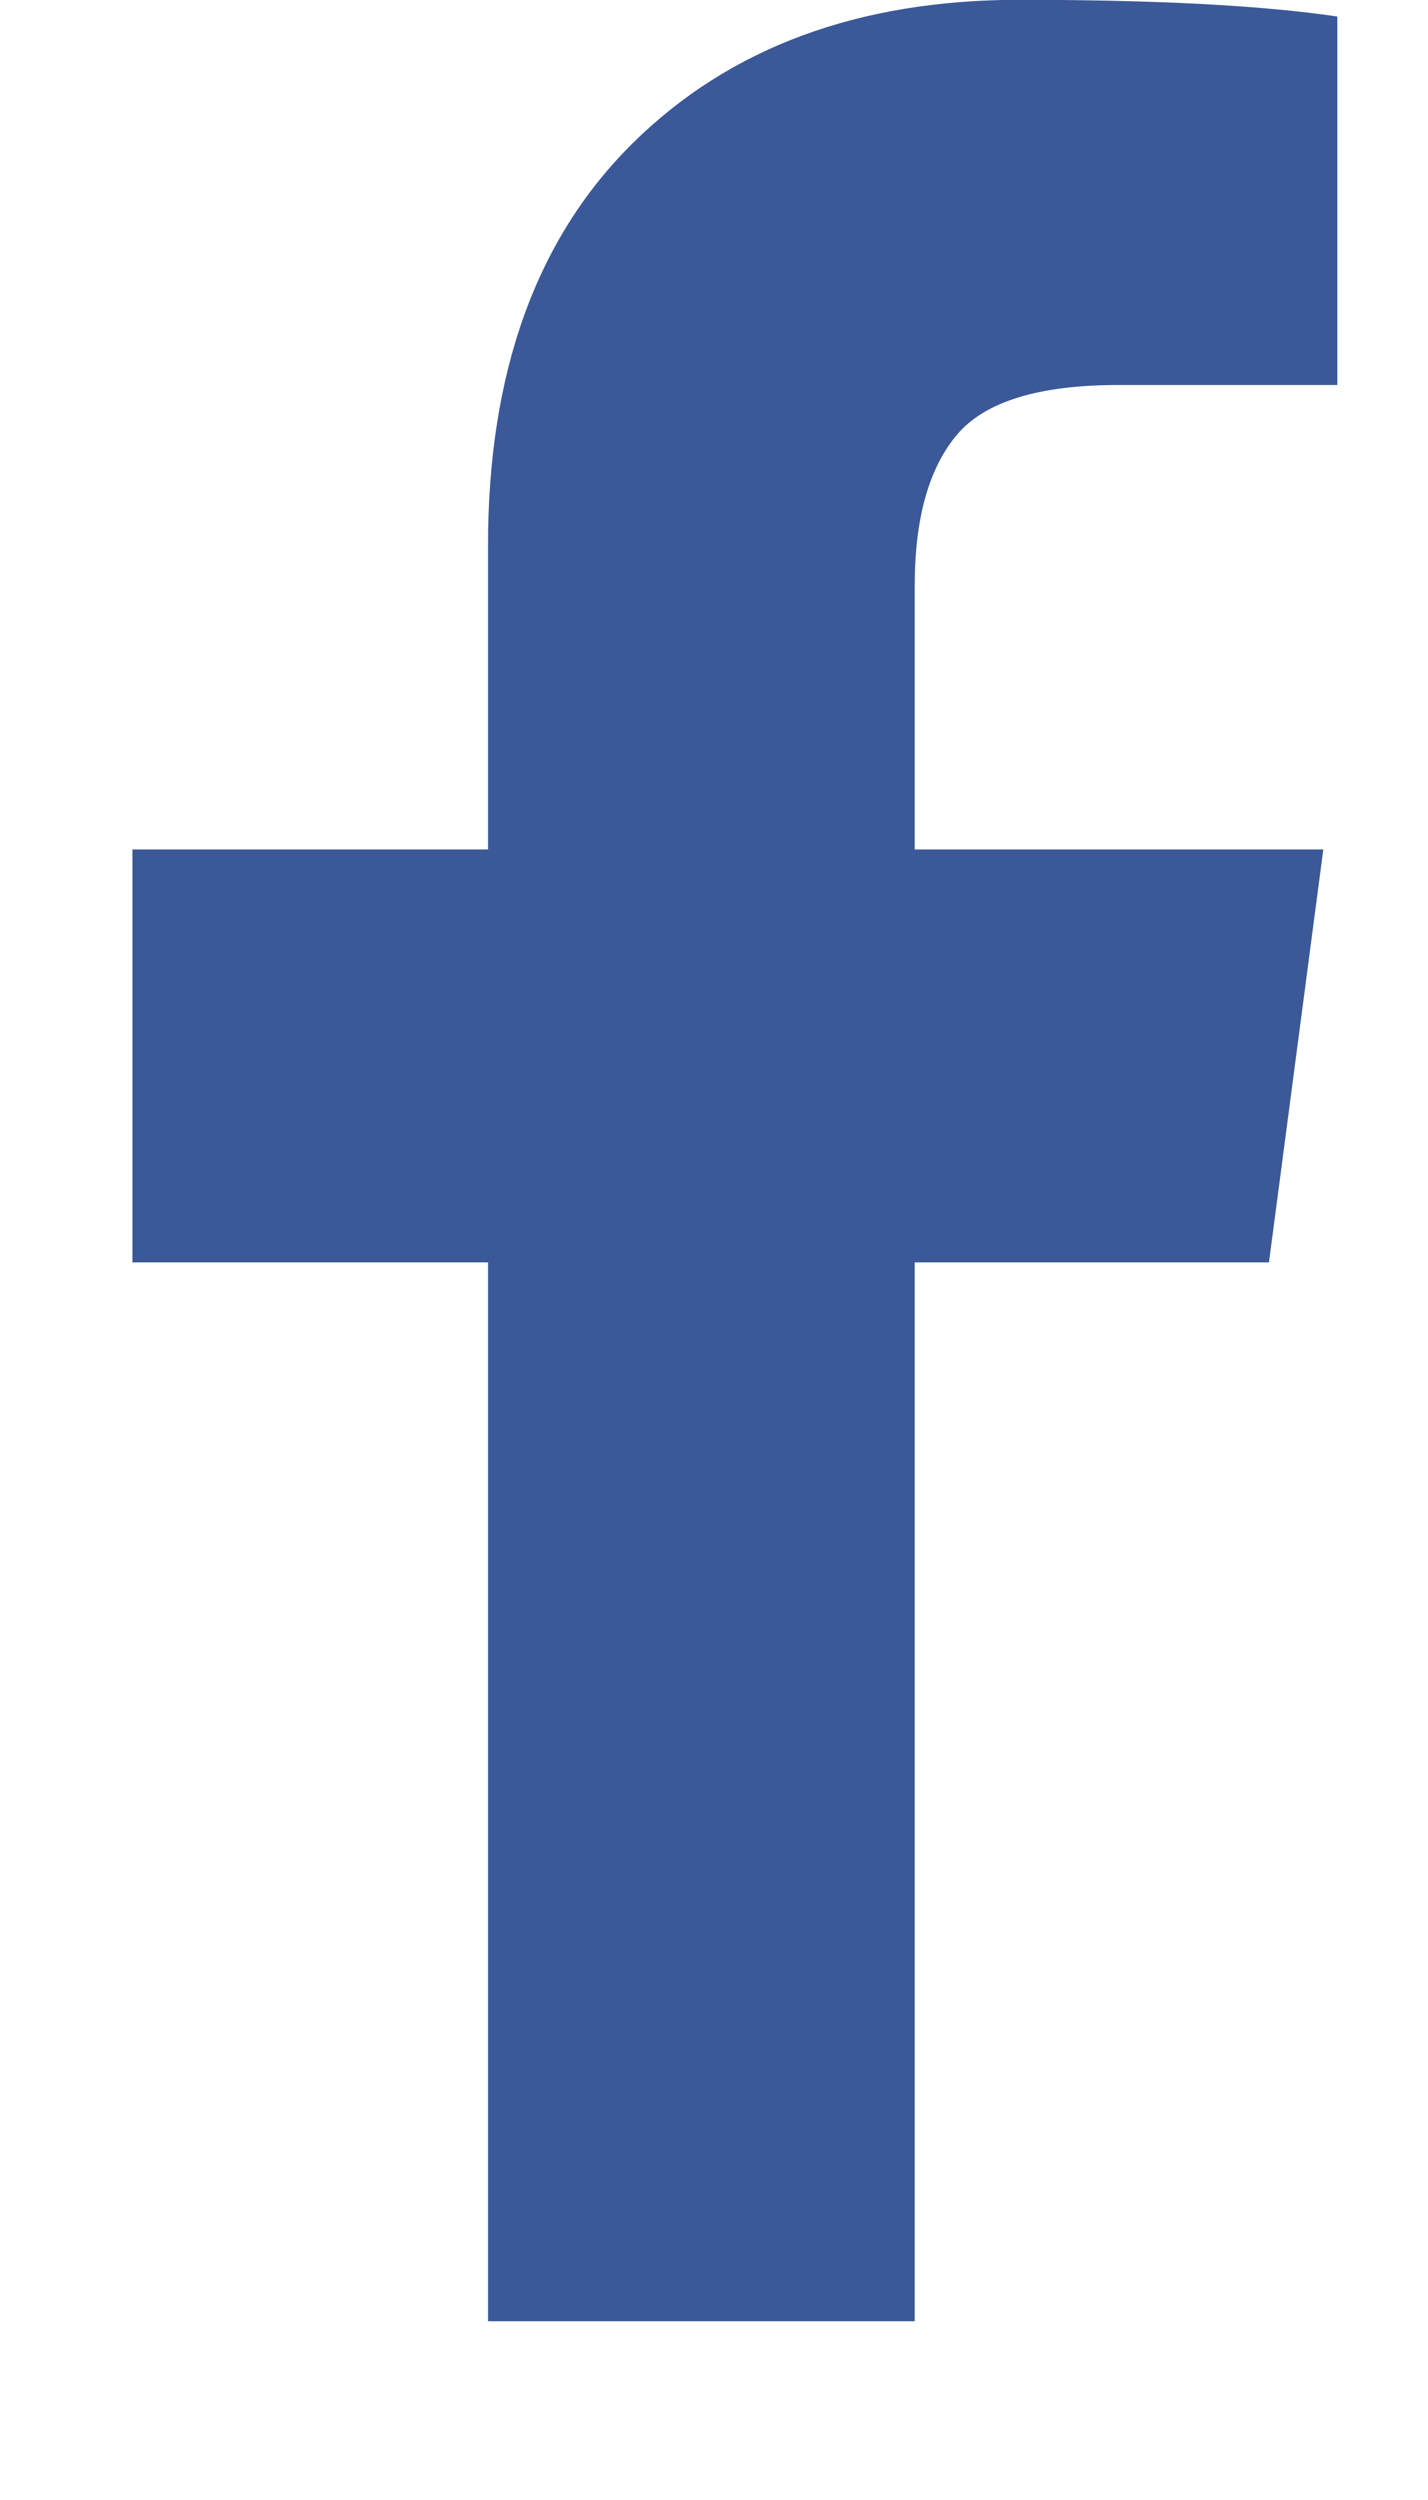 <svg xmlns="http://www.w3.org/2000/svg" width="16" height="28" viewBox="0 0 16 28" aria-labelledby="title desc" role="img">
<title id="title">Facebook logo</title>
<desc id="desc">link to Facebook page</desc>
<path fill="#3b5998" d="M14.984 0.187v4.125h-2.453q-1.344 0-1.813 0.562t-0.469 1.687v2.953h4.578l-0.609 4.625h-3.969v11.859h-4.781v-11.859h-3.984v-4.625h3.984v-3.406q0-2.906 1.625-4.508t4.328-1.602q2.297 0 3.563 0.187z"></path>
</svg>
